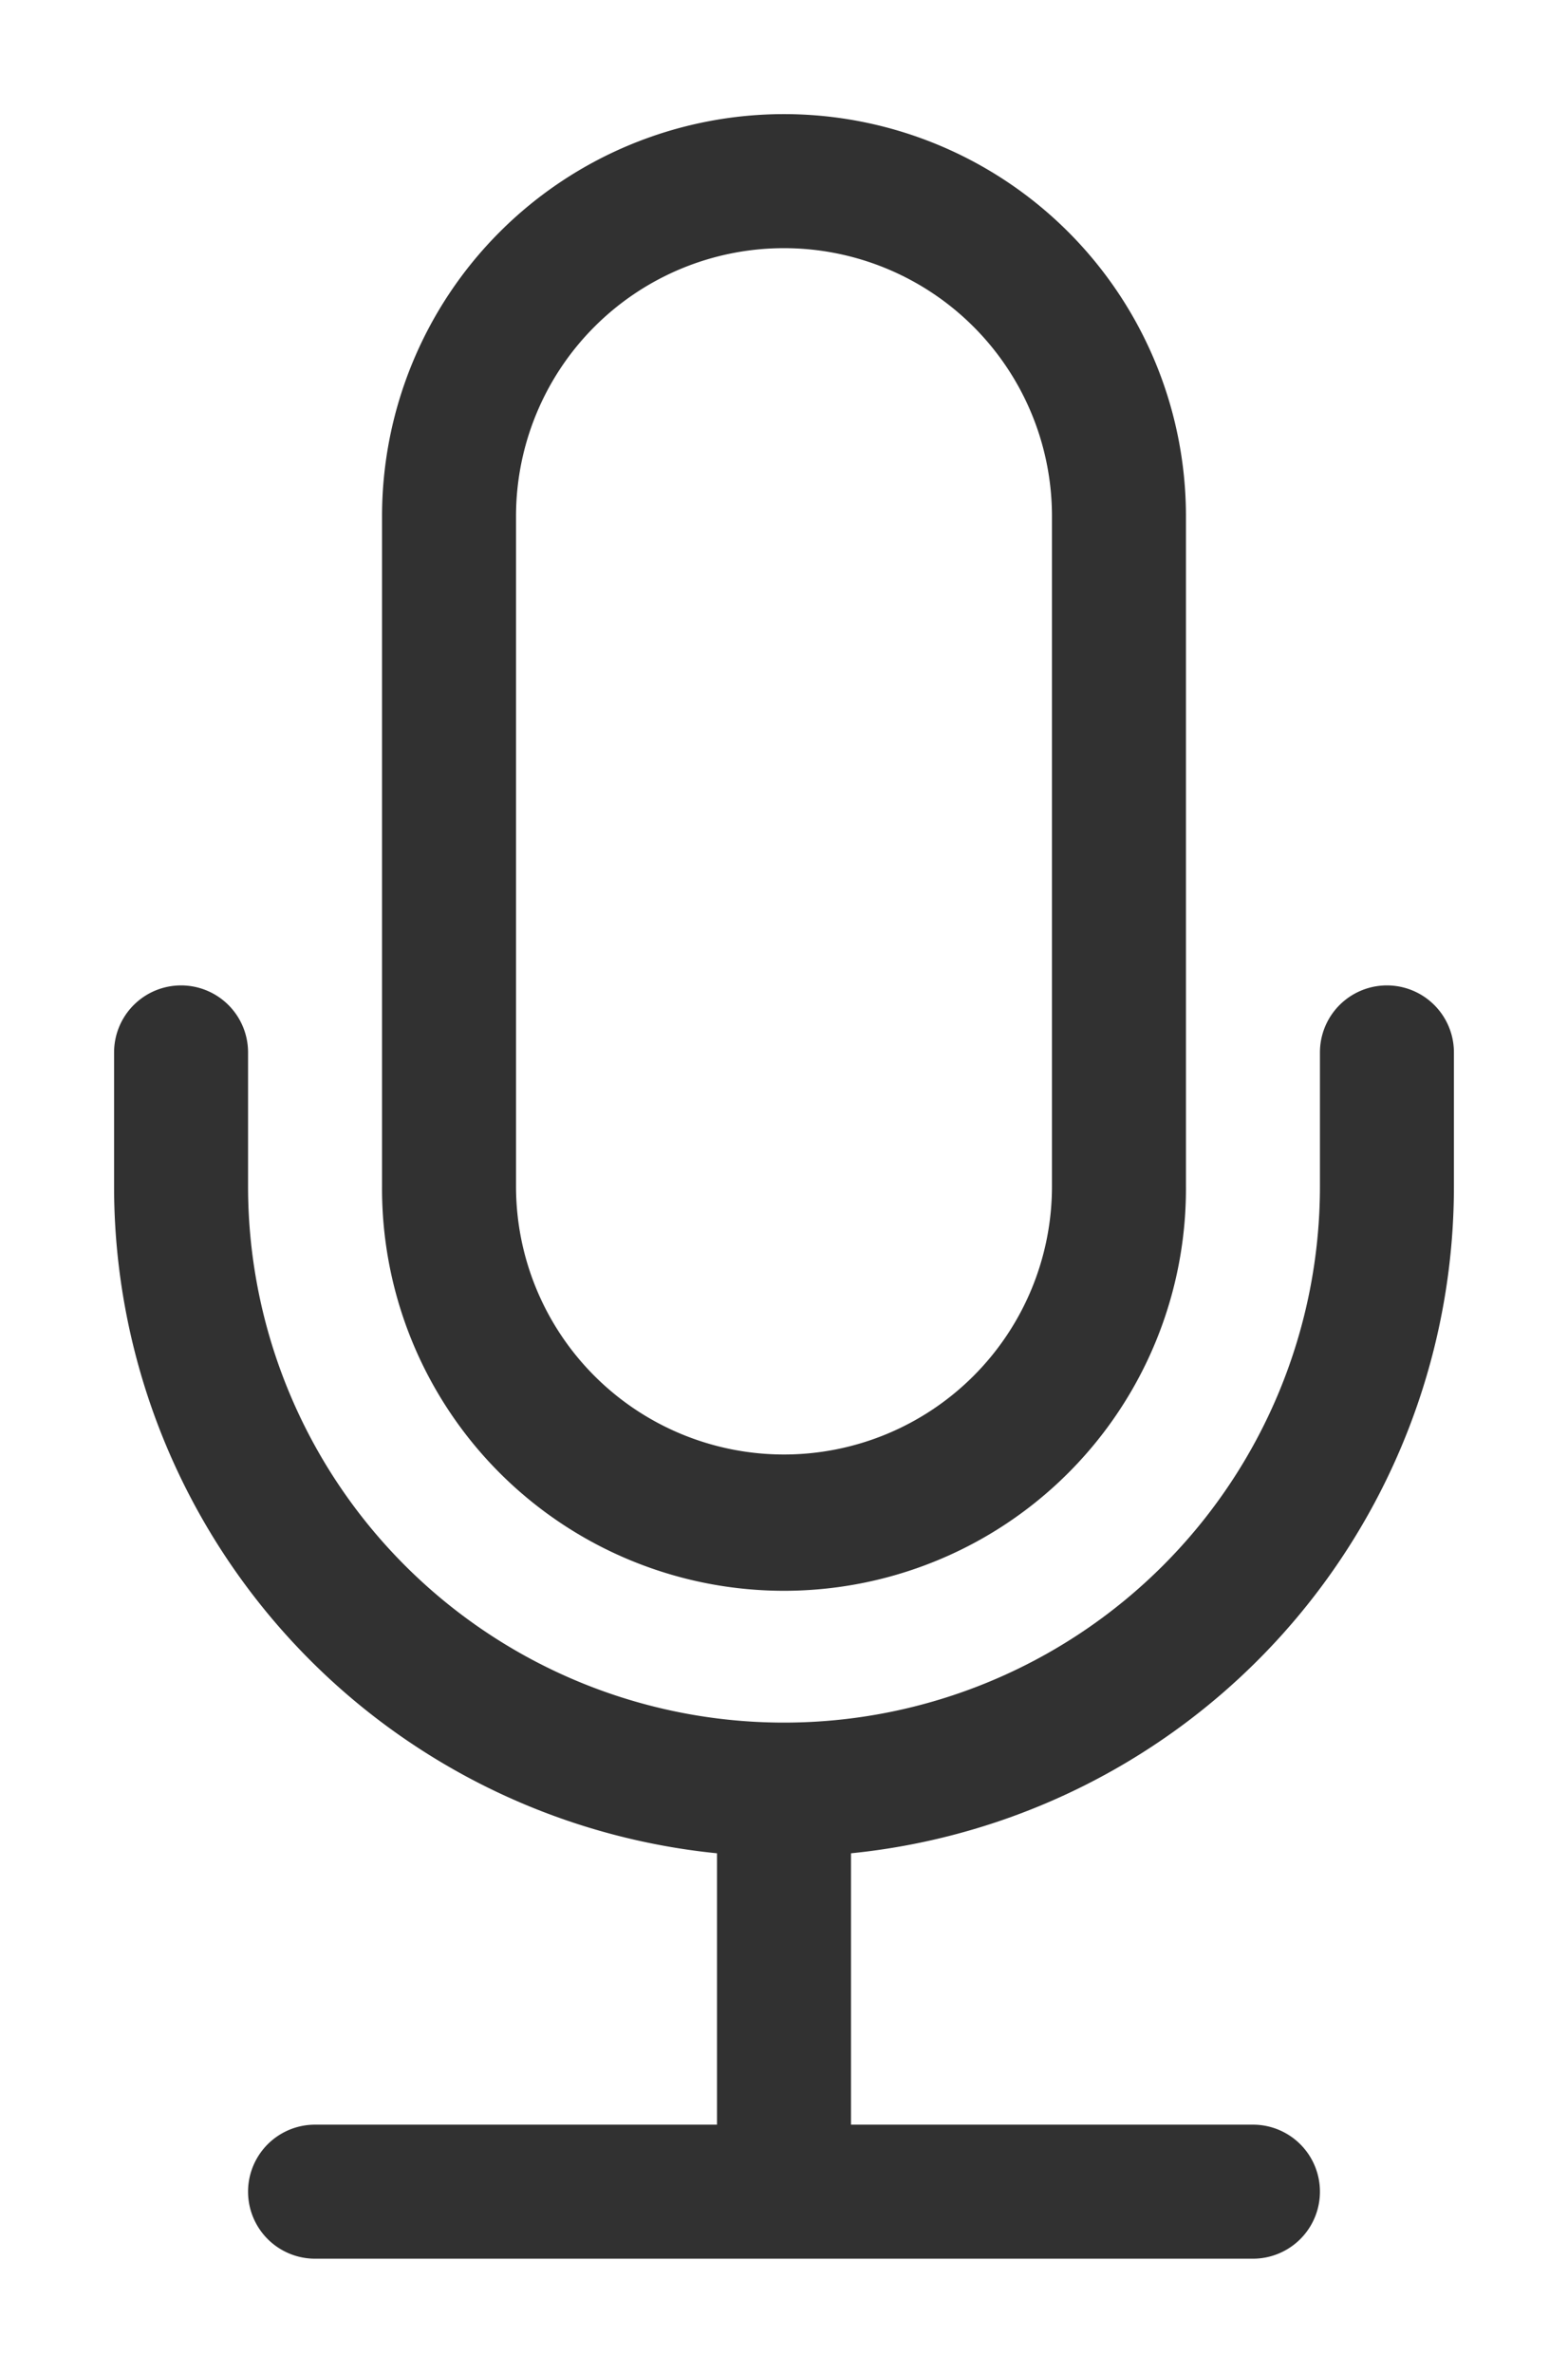 <svg xmlns="http://www.w3.org/2000/svg" xmlns:xlink="http://www.w3.org/1999/xlink" width="123.702" height="187.124" viewBox="0 0 123.702 187.124">
  <defs>
    <filter id="Tracé_8629" x="0" y="68.707" width="123.702" height="118.417" filterUnits="userSpaceOnUse">
      <feOffset dy="3" input="SourceAlpha"/>
      <feGaussianBlur stdDeviation="3" result="blur"/>
      <feFlood flood-opacity="0.161"/>
      <feComposite operator="in" in2="blur"/>
      <feComposite in="SourceGraphic"/>
    </filter>
    <filter id="Tracé_8630" x="21.141" y="0" width="81.422" height="134.273" filterUnits="userSpaceOnUse">
      <feOffset dy="3" input="SourceAlpha"/>
      <feGaussianBlur stdDeviation="3" result="blur-2"/>
      <feFlood flood-opacity="0.161"/>
      <feComposite operator="in" in2="blur-2"/>
      <feComposite in="SourceGraphic"/>
    </filter>
  </defs>
  <g id="mic-svgrepo-com" transform="translate(6 6)">
    <g transform="matrix(1, 0, 0, 1, -6, -6)" filter="url(#Tracé_8629)">
      <path id="Tracé_8629-2" data-name="Tracé 8629" d="M8.285,6.5a5.285,5.285,0,0,1,5.285,5.285v10.57a42.281,42.281,0,1,0,84.562,0V11.785a5.285,5.285,0,1,1,10.57,0v10.57A52.851,52.851,0,0,1,61.136,74.942v21.4H92.847a5.285,5.285,0,0,1,0,10.57H18.855a5.285,5.285,0,0,1,0-10.57H50.566v-21.4A52.851,52.851,0,0,1,3,22.355V11.785A5.285,5.285,0,0,1,8.285,6.5Z" transform="translate(6 68.21)" fill="#313131"/>
    </g>
    <g transform="matrix(1, 0, 0, 1, -6, -6)" filter="url(#Tracé_8630)">
      <path id="Tracé_8630-2" data-name="Tracé 8630" d="M57.851,84.562a21.14,21.14,0,1,1-42.281,0V31.711a21.14,21.14,0,1,1,42.281,0ZM36.711,0A31.711,31.711,0,0,0,5,31.711V84.562a31.711,31.711,0,1,0,63.421,0V31.711A31.711,31.711,0,0,0,36.711,0Z" transform="translate(25.14 6)" fill="#313131"/>
    </g>
  </g>
</svg>
